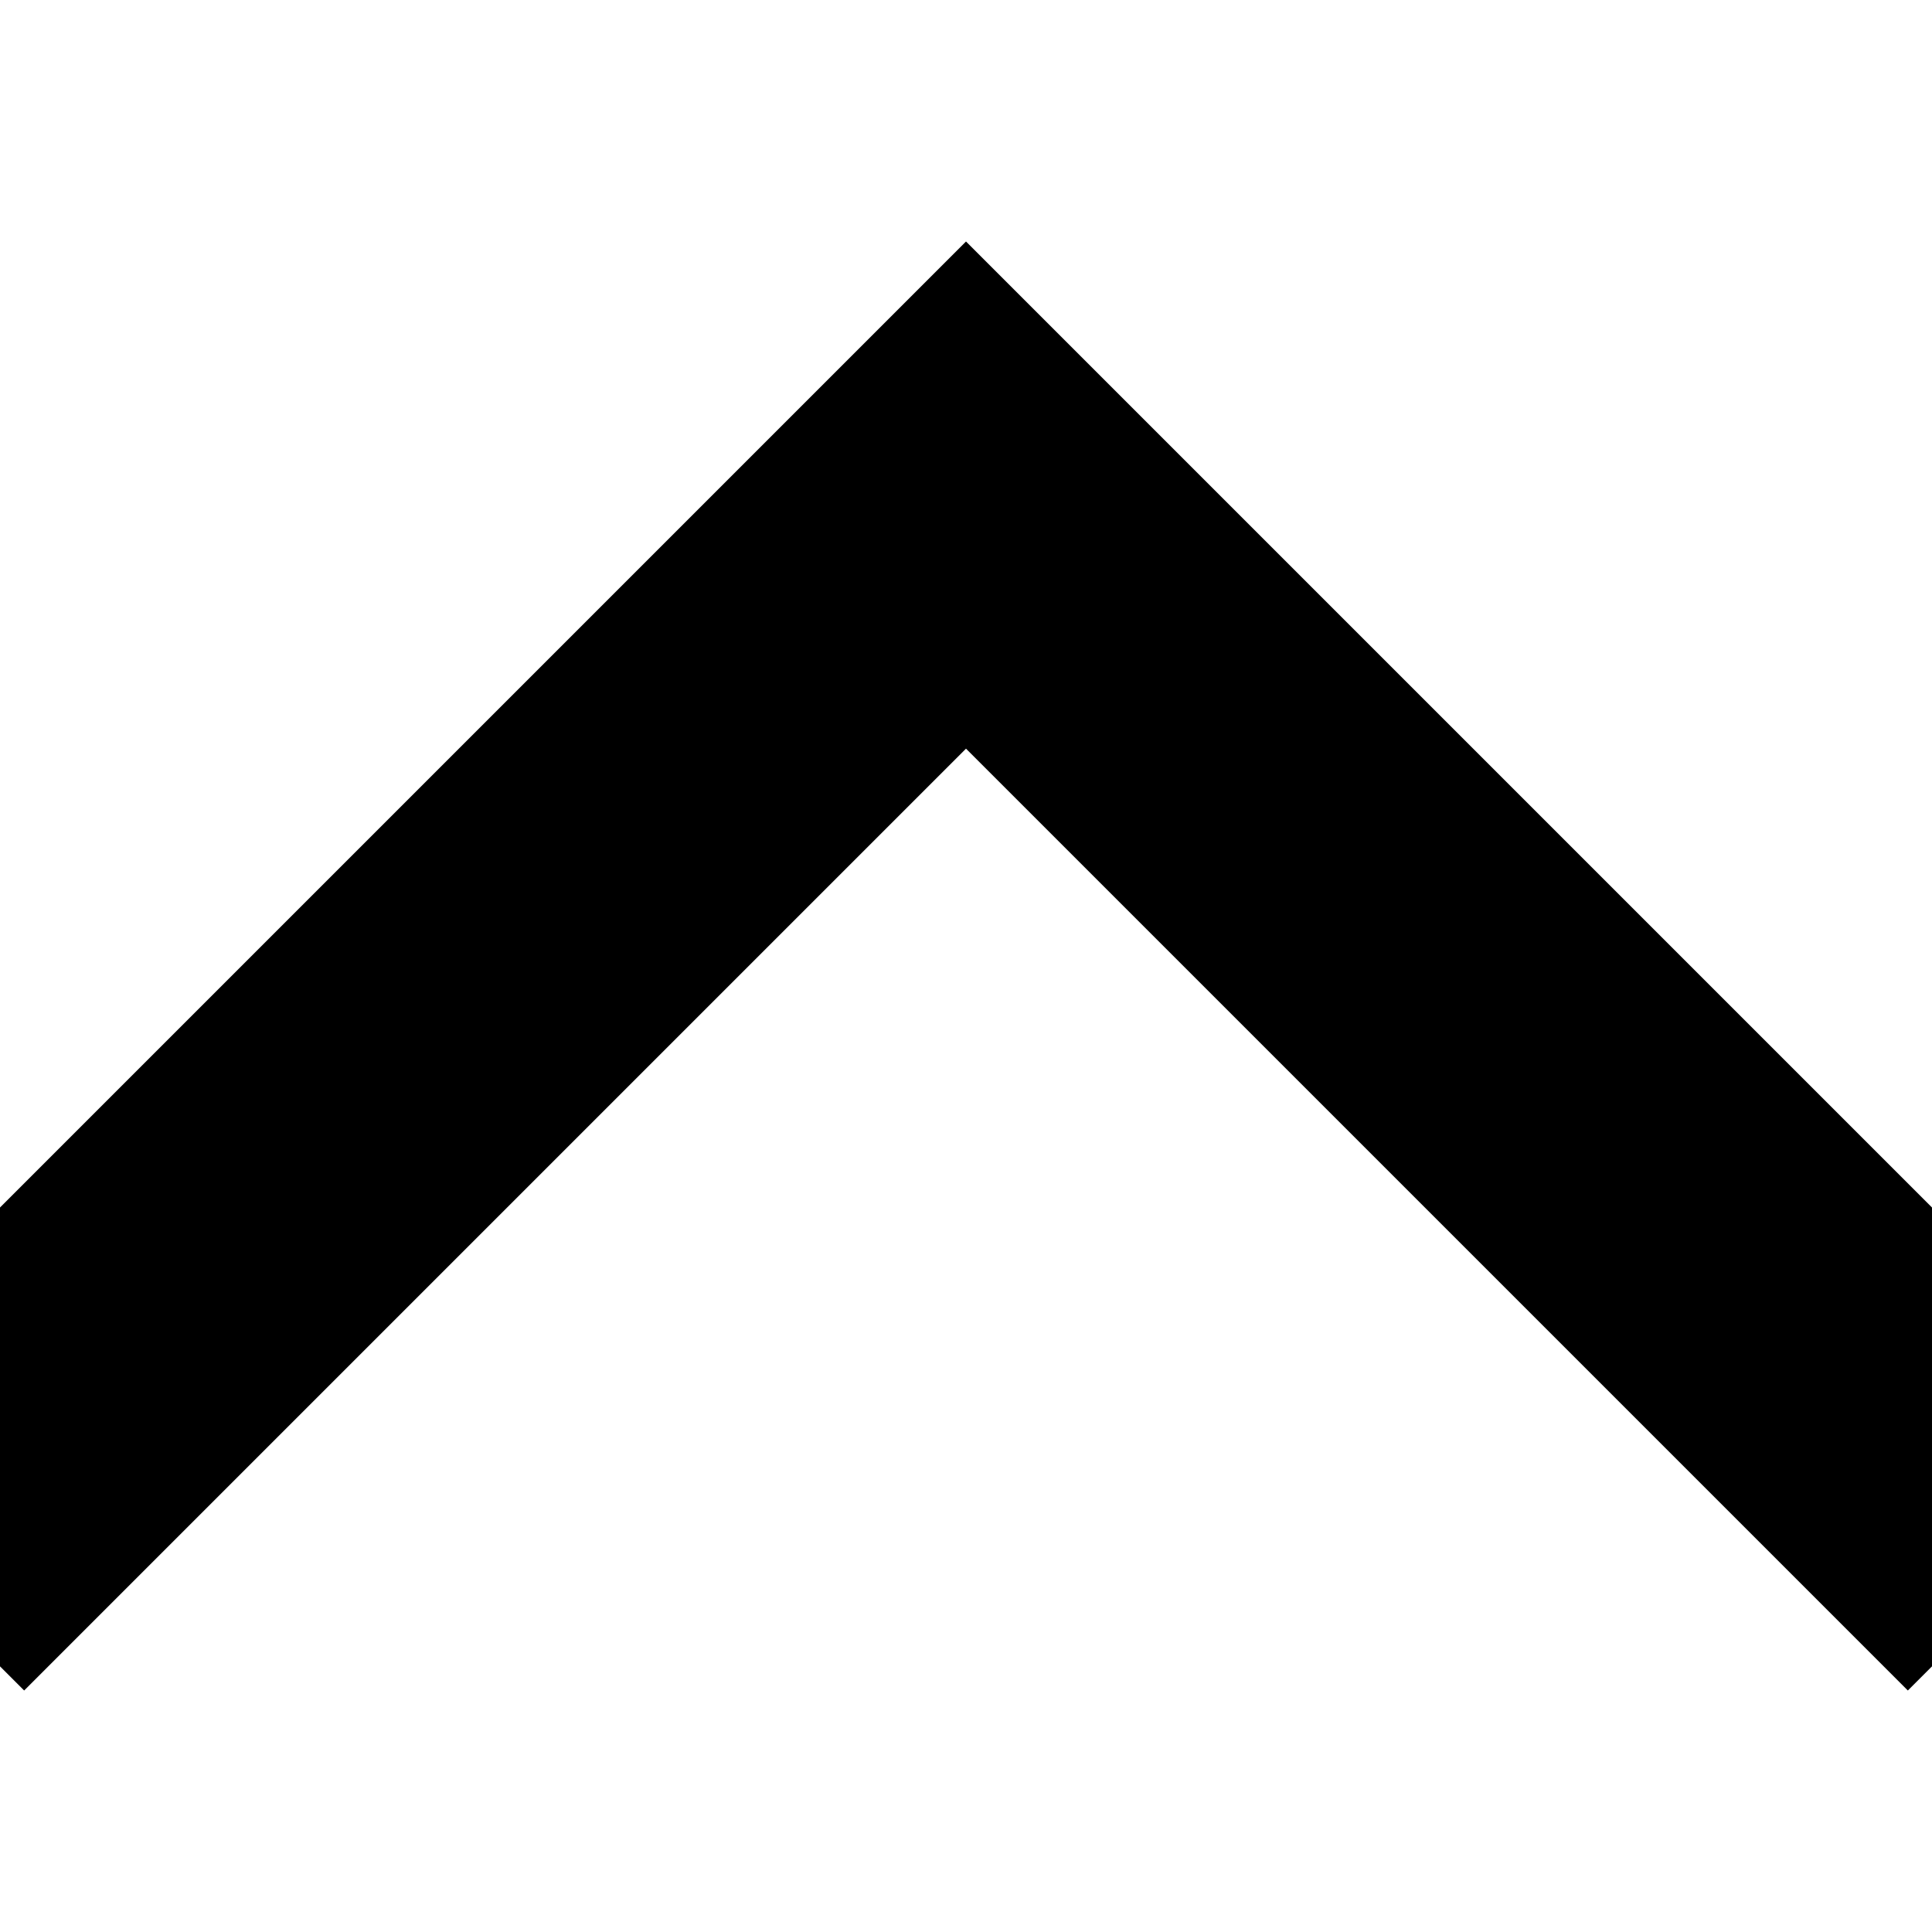 <?xml version="1.0" encoding="utf-8"?>
<!-- Generator: Adobe Illustrator 19.1.0, SVG Export Plug-In . SVG Version: 6.00 Build 0)  -->
<svg version="1.1" baseProfile="tiny" id="Слой_1"
	 xmlns="http://www.w3.org/2000/svg" xmlns:xlink="http://www.w3.org/1999/xlink" x="0px" y="0px" viewBox="0 0 16 16"
	 xml:space="preserve">
<g>
	<polygon points="17.9,11.9 10.1,4.1 10.1,4.1 8,2 5.9,4.1 5.9,4.1 -1.9,11.9 0.2,14 8,6.2 15.8,14 	"/>
</g>
</svg>
